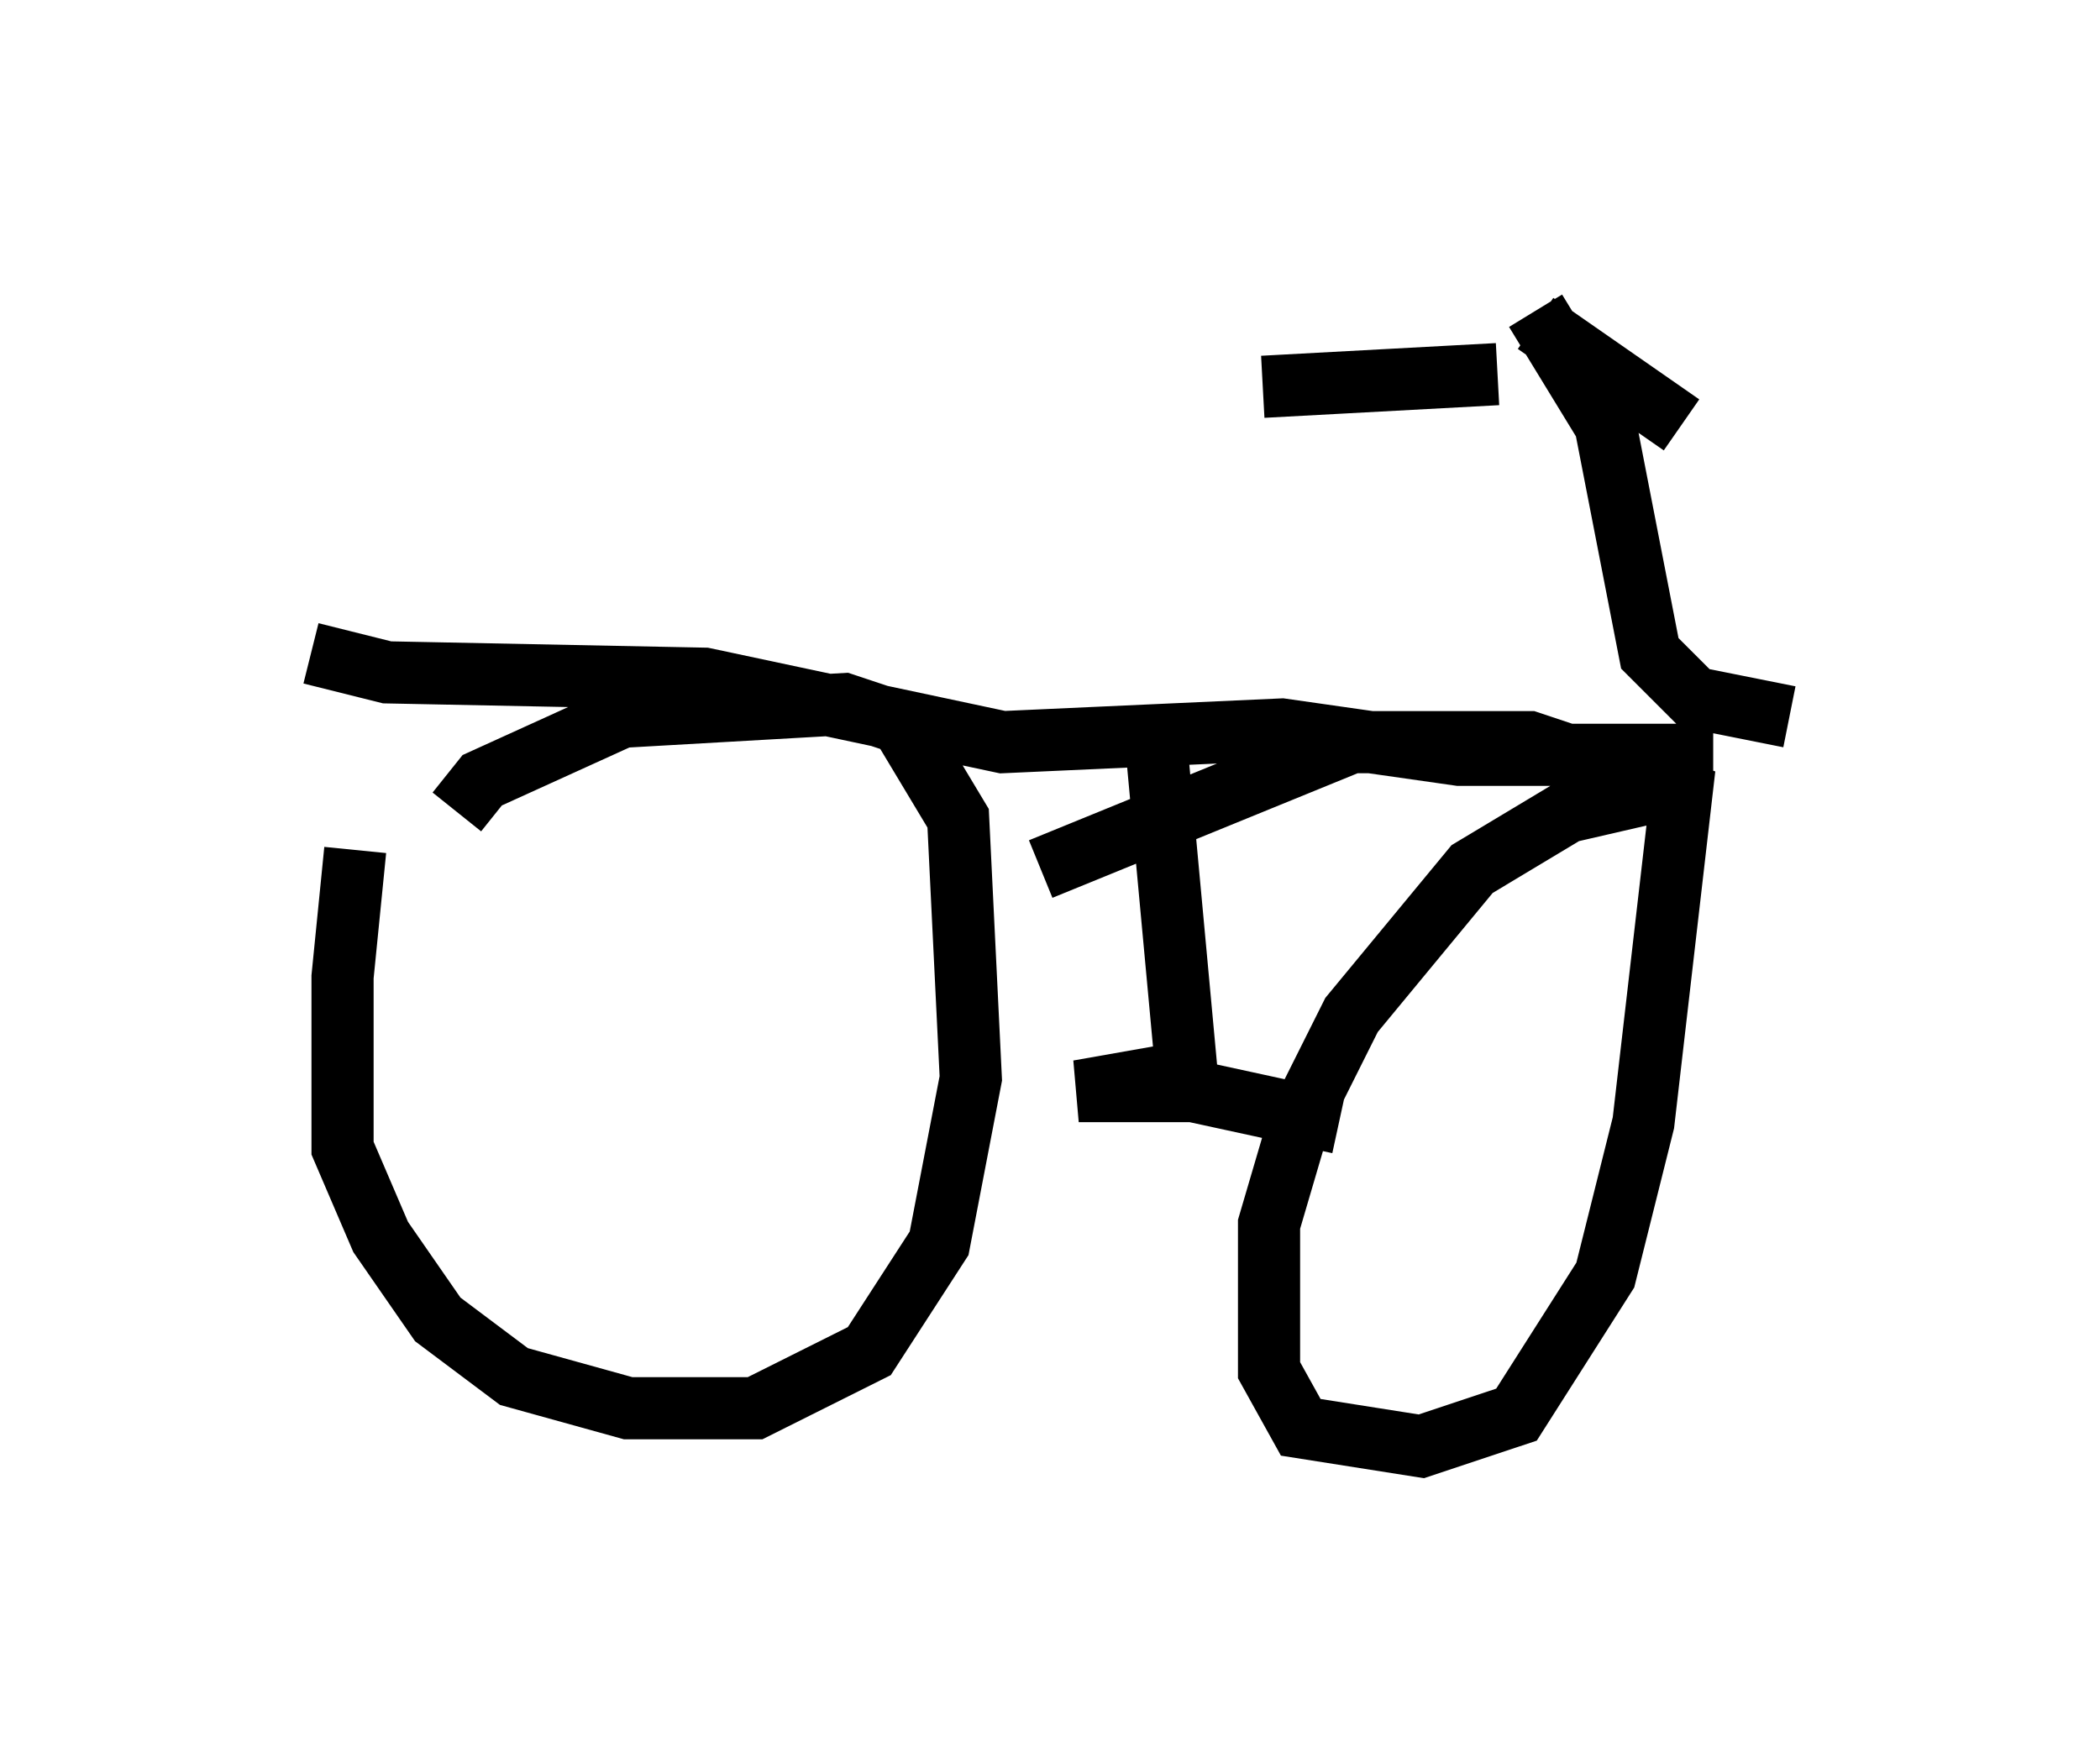 <?xml version="1.0" encoding="utf-8" ?>
<svg baseProfile="full" height="28.273" version="1.1" width="33.786" xmlns="http://www.w3.org/2000/svg" xmlns:ev="http://www.w3.org/2001/xml-events" xmlns:xlink="http://www.w3.org/1999/xlink"><defs /><rect fill="white" height="28.273" width="33.786" x="0" y="0" /><path d="M6.225, 13.167 m-0.51, 0.51 l-0.204, 2.042 0.0, 2.756 l0.613, 1.429 0.919, 1.327 l1.225, 0.919 1.838, 0.51 l2.042, 0.0 1.838, -0.919 l1.123, -1.735 0.51, -2.654 l-0.204, -4.185 -0.919, -1.531 l-0.919, -0.306 -3.573, 0.204 l-2.246, 1.021 -0.408, 0.51 m19.192, -0.306 l-1.327, 0.306 -1.531, 0.919 l-1.94, 2.348 -0.817, 1.633 l-0.51, 1.735 0.0, 2.348 l0.51, 0.919 1.94, 0.306 l1.531, -0.51 1.429, -2.246 l0.613, -2.45 0.613, -5.308 l-2.45, -0.817 -2.858, 0.0 l-5.002, 2.042 m-11.74, -3.471 l1.225, 0.306 5.104, 0.102 l4.798, 1.021 4.492, -0.204 l2.858, 0.408 4.083, 0.0 m-8.983, -0.408 l0.51, 5.513 -1.735, 0.306 l1.838, 0.0 2.348, 0.51 m-4.9, -7.656 l0.0, 0.0 m12.148, 1.123 l-1.531, -0.306 -0.715, -0.715 l-0.715, -3.675 -1.123, -1.838 m0.0, 0.204 l2.348, 1.633 m-2.96, -0.817 l-3.777, 0.204 " fill="none" stroke="black" stroke-width="1" /></svg>